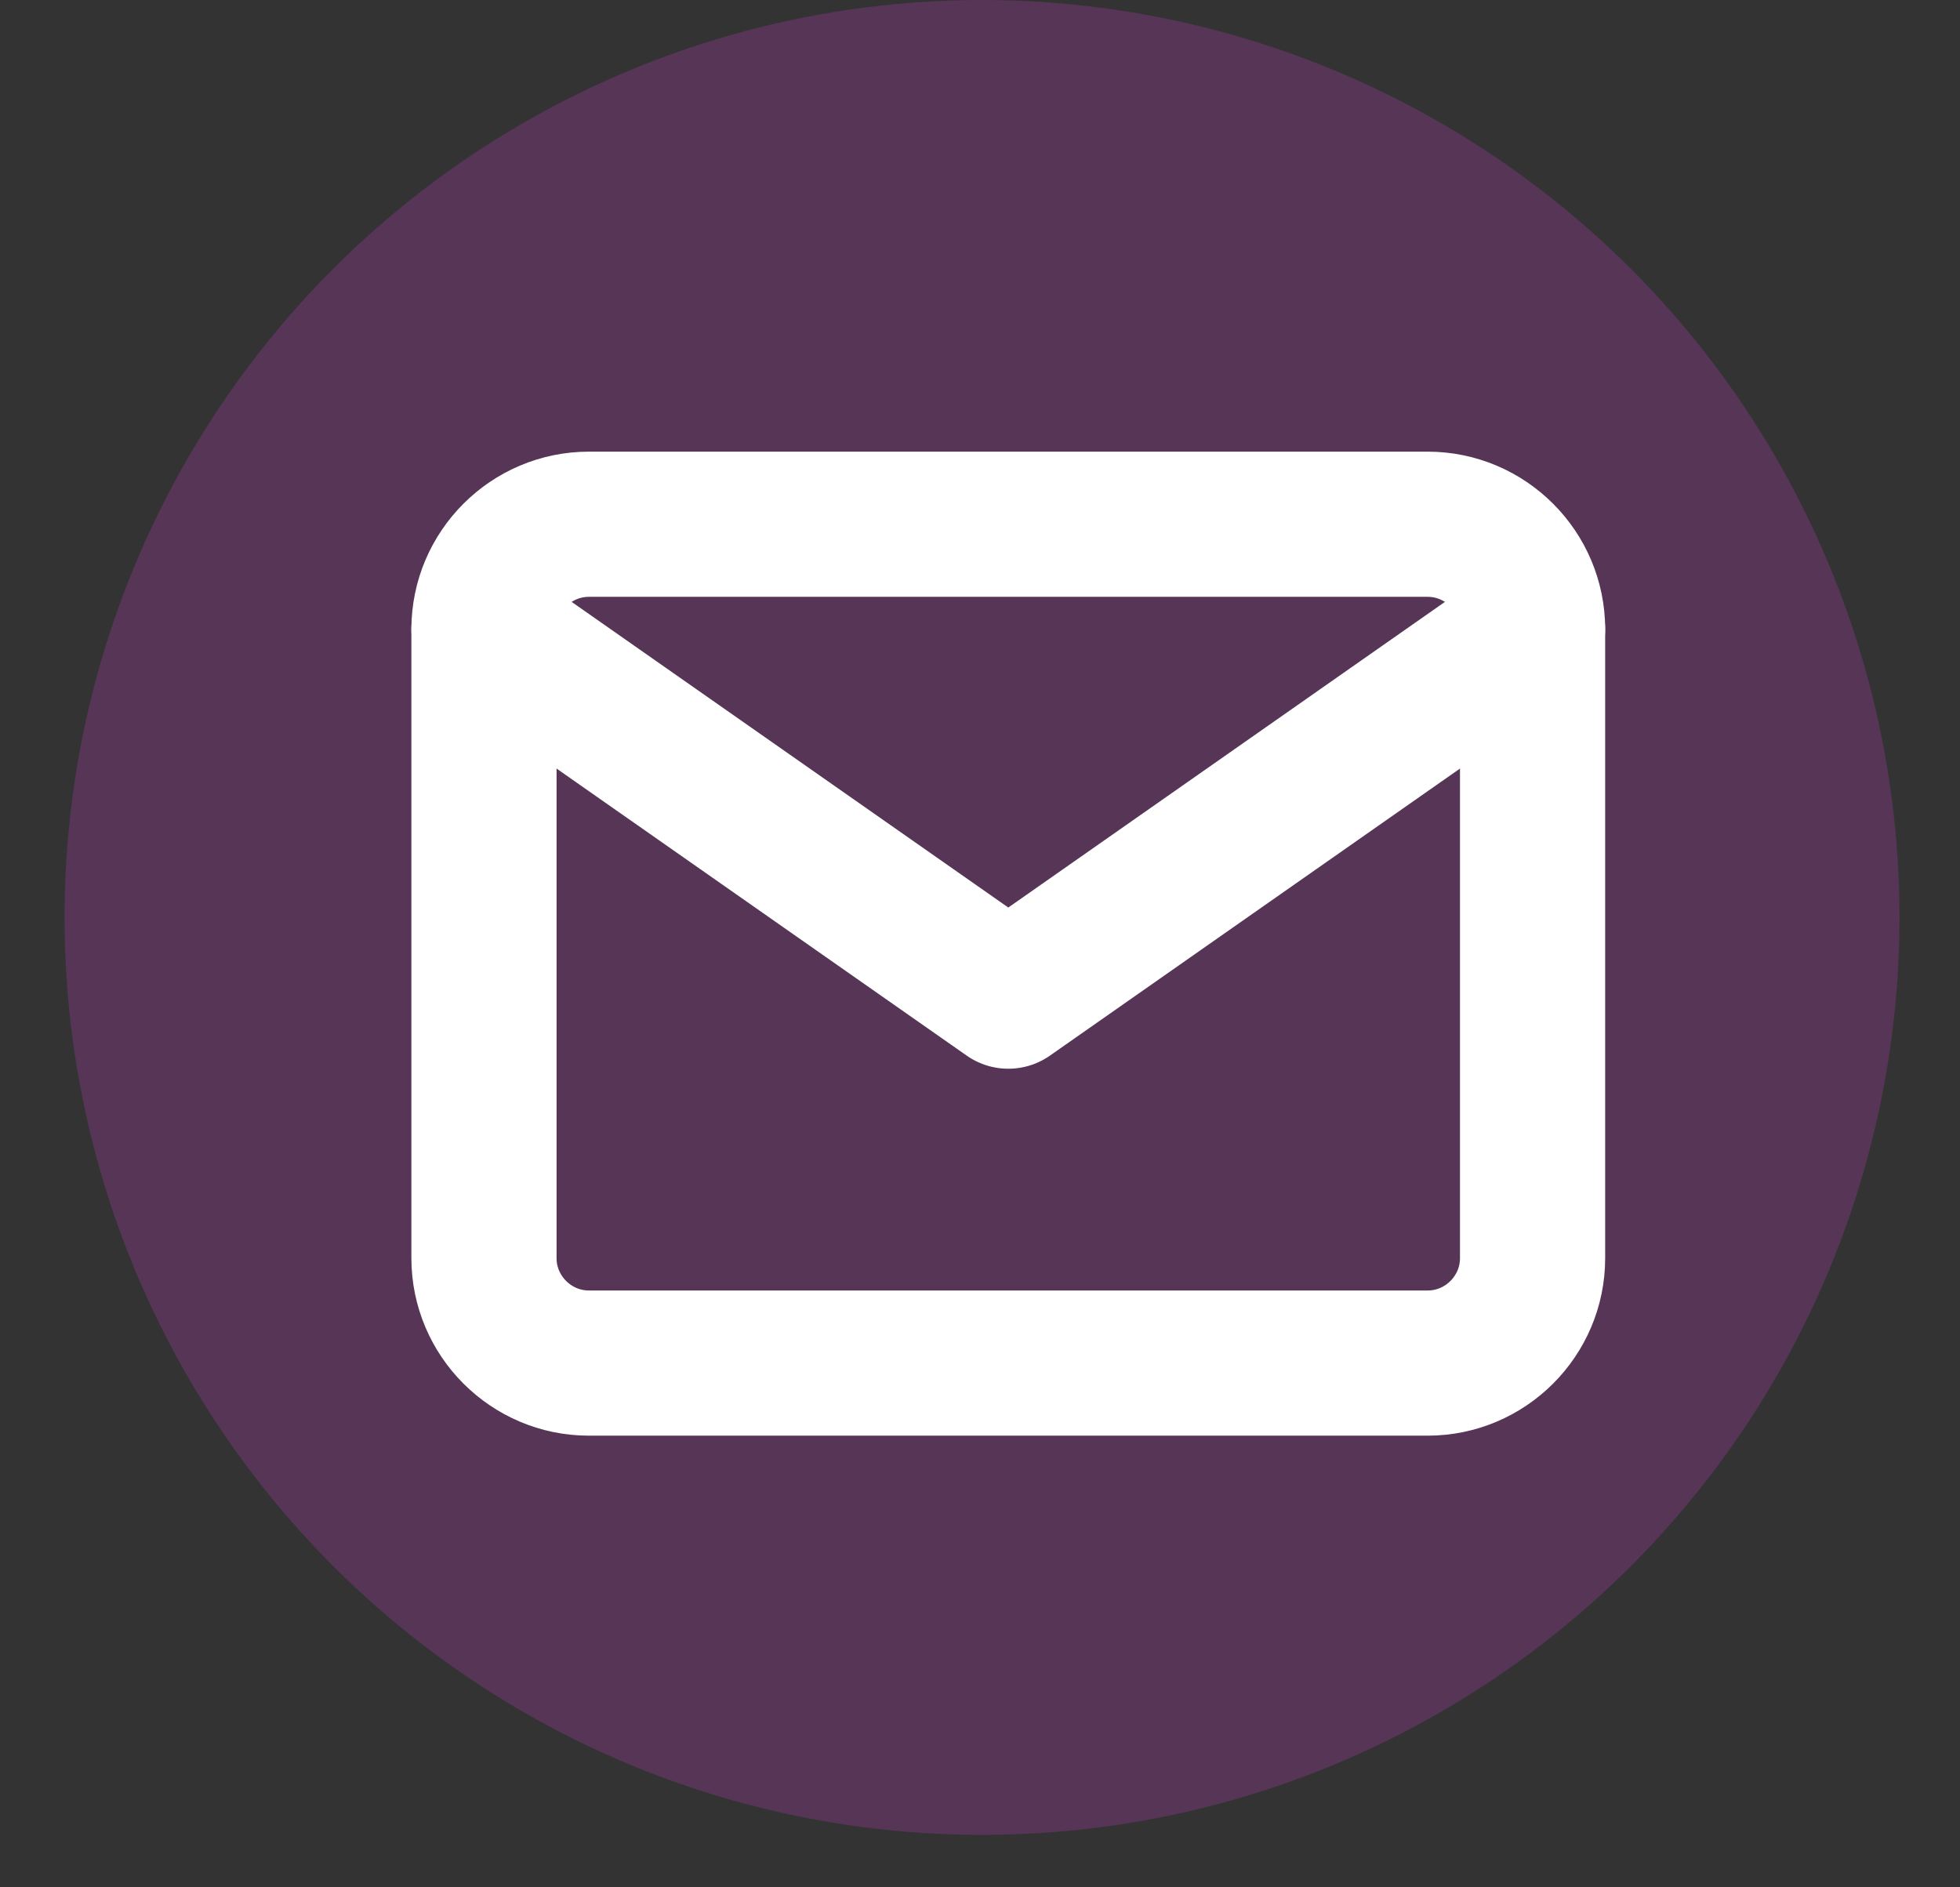 <svg width="27" height="26" viewBox="0 0 27 26" fill="none" xmlns="http://www.w3.org/2000/svg">
<rect x="0" y="0" width="27" height="26" fill="#333333" stroke="none"/>
<circle cx="13.528" cy="12.639" r="12.639" fill="#A73AA7" fill-opacity="0.3"/>
<path d="M8.112 7.222H19.667C20.462 7.222 21.112 7.872 21.112 8.667V17.333C21.112 18.128 20.462 18.778 19.667 18.778H8.112C7.317 18.778 6.667 18.128 6.667 17.333V8.667C6.667 7.872 7.317 7.222 8.112 7.222Z" stroke="white" stroke-width="2" stroke-linecap="round" stroke-linejoin="round"/>
<path d="M21.112 8.667L13.89 13.723L6.667 8.667" stroke="white" stroke-width="2" stroke-linecap="round" stroke-linejoin="round"/>
</svg>
